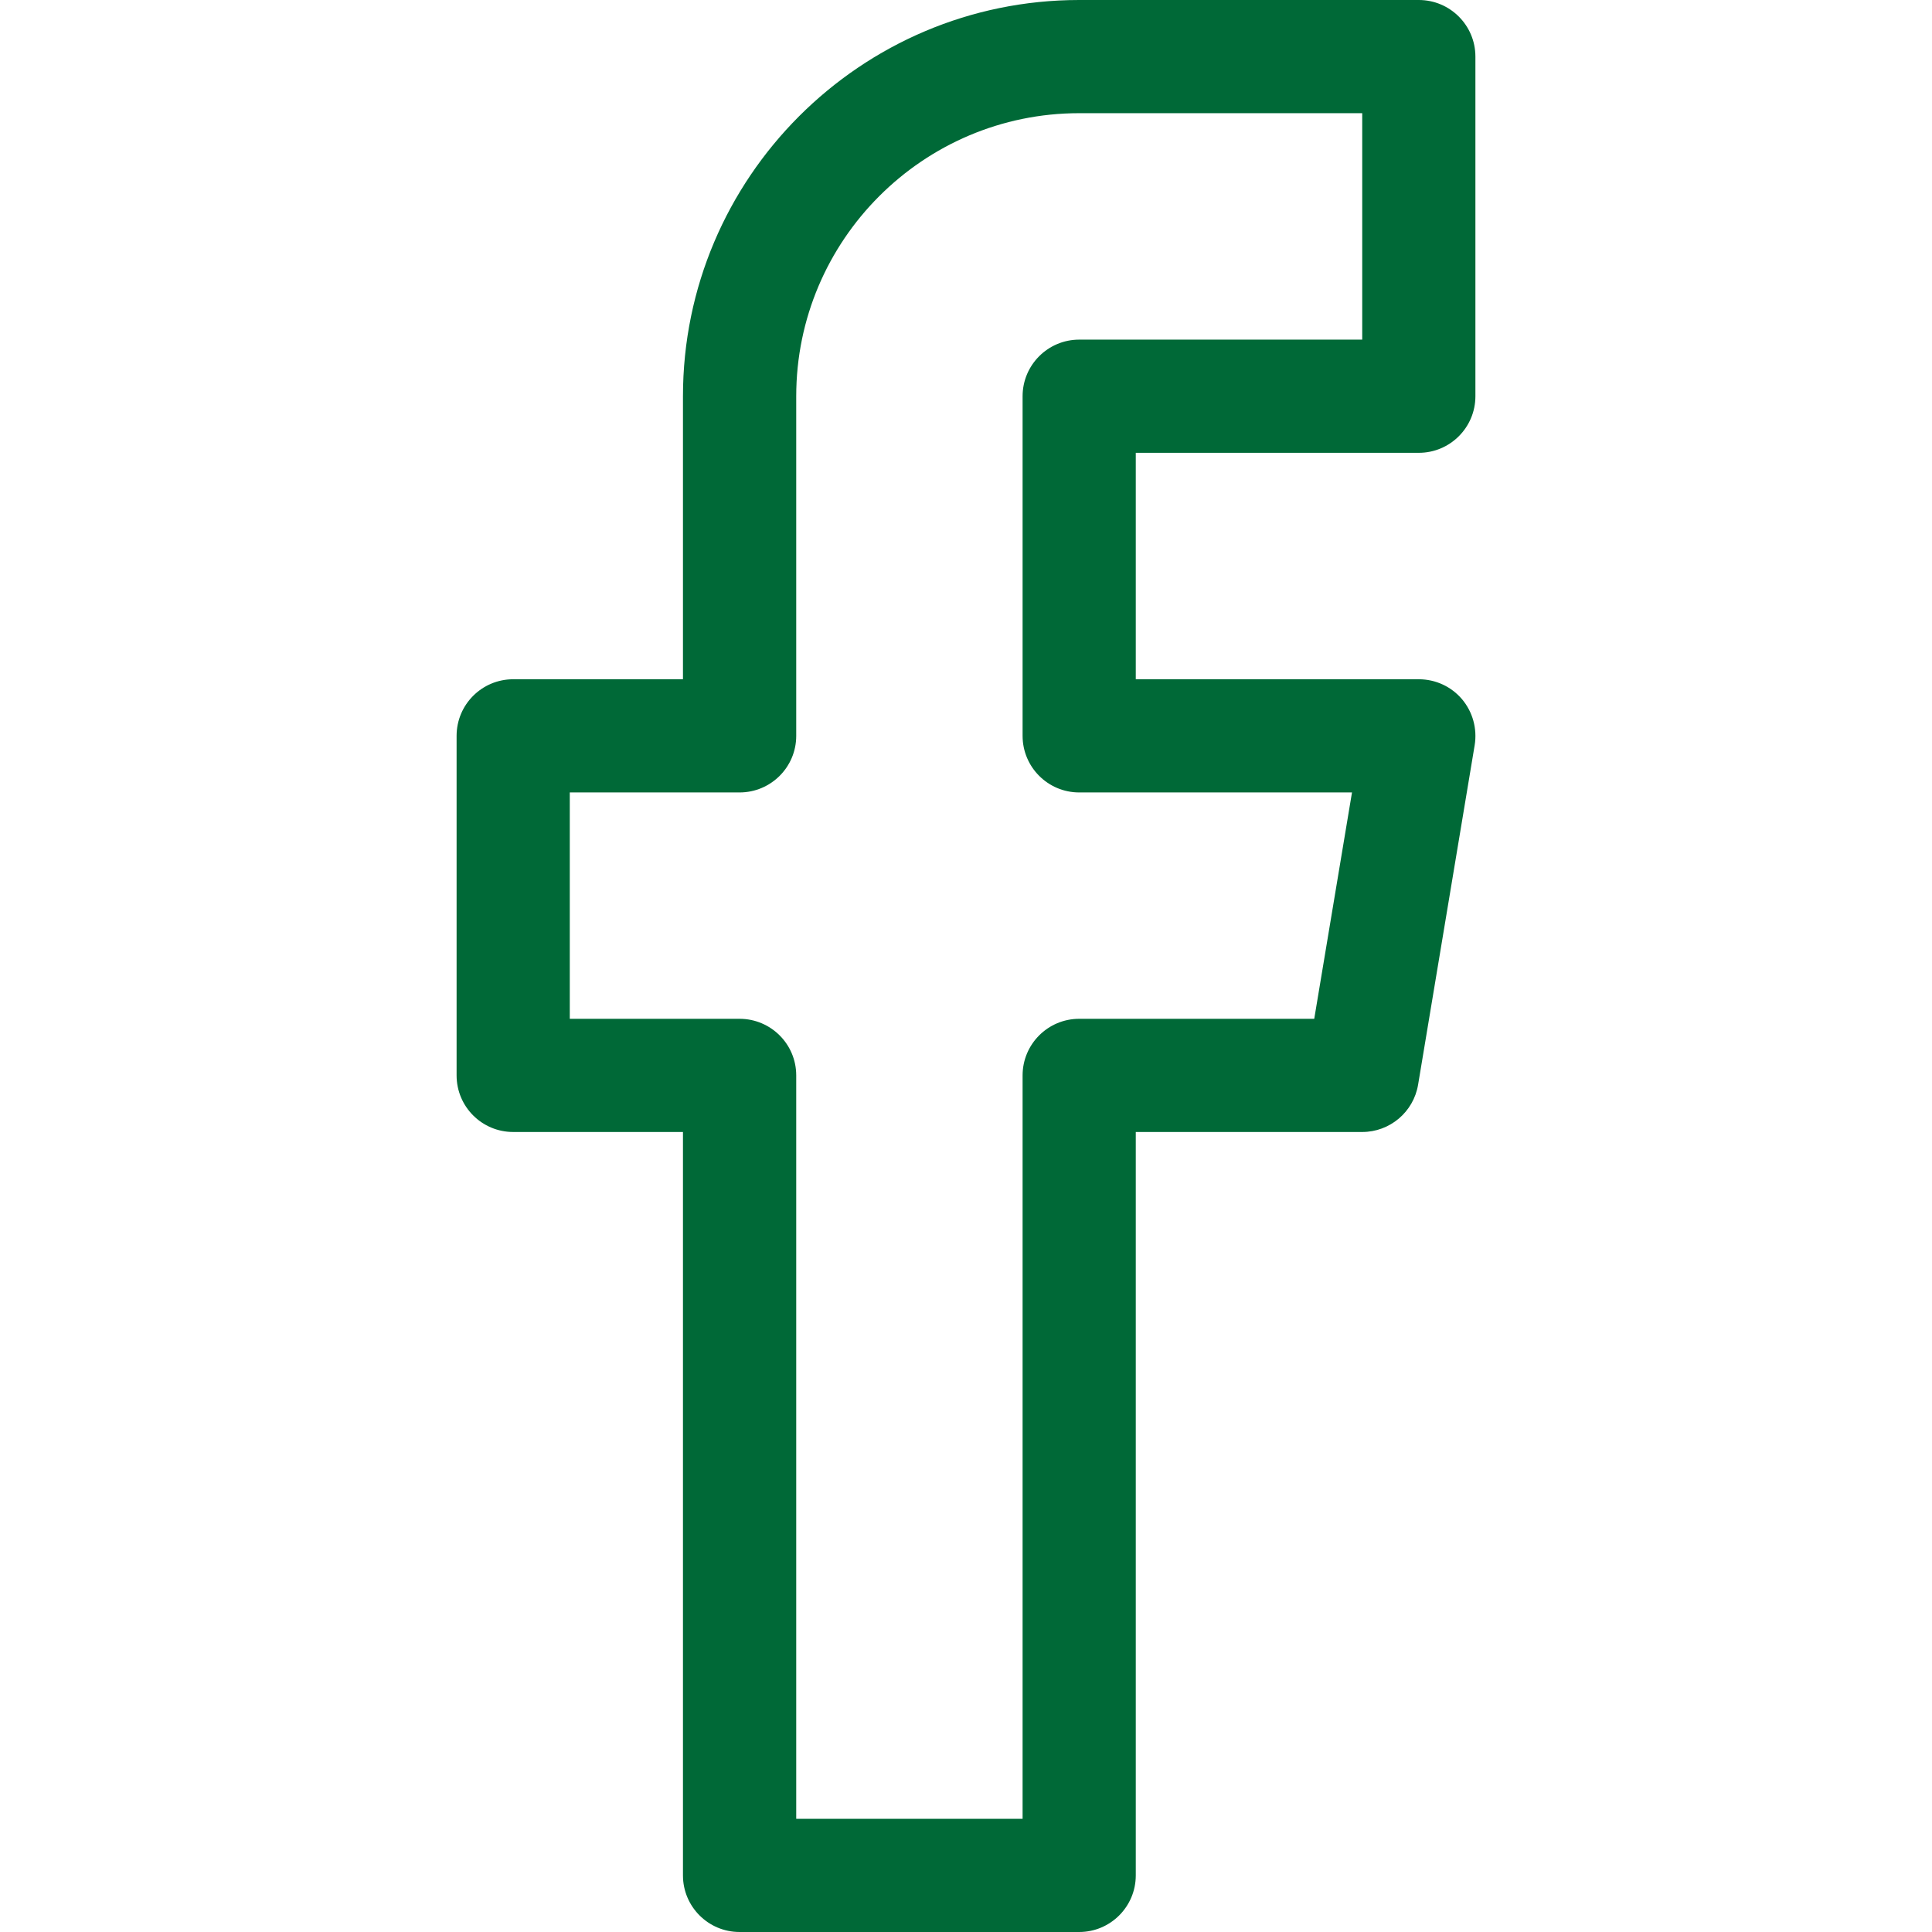 <svg xmlns="http://www.w3.org/2000/svg" width="24" height="24" viewBox="0 0 24 24" fill="none">
    <path
        d="M17.625 5.625C18.013 5.625 18.328 5.31 18.328 4.922V0.703C18.328 0.315 18.013 0 17.625 0H13.406C10.692 0 8.484 2.208 8.484 4.922V8.438H6.375C5.987 8.438 5.672 8.752 5.672 9.141V13.359C5.672 13.748 5.987 14.062 6.375 14.062H8.484V23.297C8.484 23.685 8.799 24 9.187 24H13.406C13.794 24 14.109 23.685 14.109 23.297V14.062H16.922C17.265 14.062 17.559 13.814 17.616 13.475L18.319 9.256C18.352 9.053 18.295 8.844 18.162 8.686C18.028 8.528 17.832 8.438 17.625 8.438H14.109V5.625H17.625ZM13.406 9.844H16.795L16.326 12.656H13.406C13.018 12.656 12.703 12.971 12.703 13.359V22.594H9.891V13.359C9.891 12.971 9.576 12.656 9.187 12.656H7.078V9.844H9.187C9.576 9.844 9.891 9.529 9.891 9.141V4.922C9.891 2.984 11.468 1.406 13.406 1.406H16.922V4.219H13.406C13.018 4.219 12.703 4.534 12.703 4.922V9.141C12.703 9.529 13.018 9.844 13.406 9.844Z"
        fill="#006937"></path>
</svg>